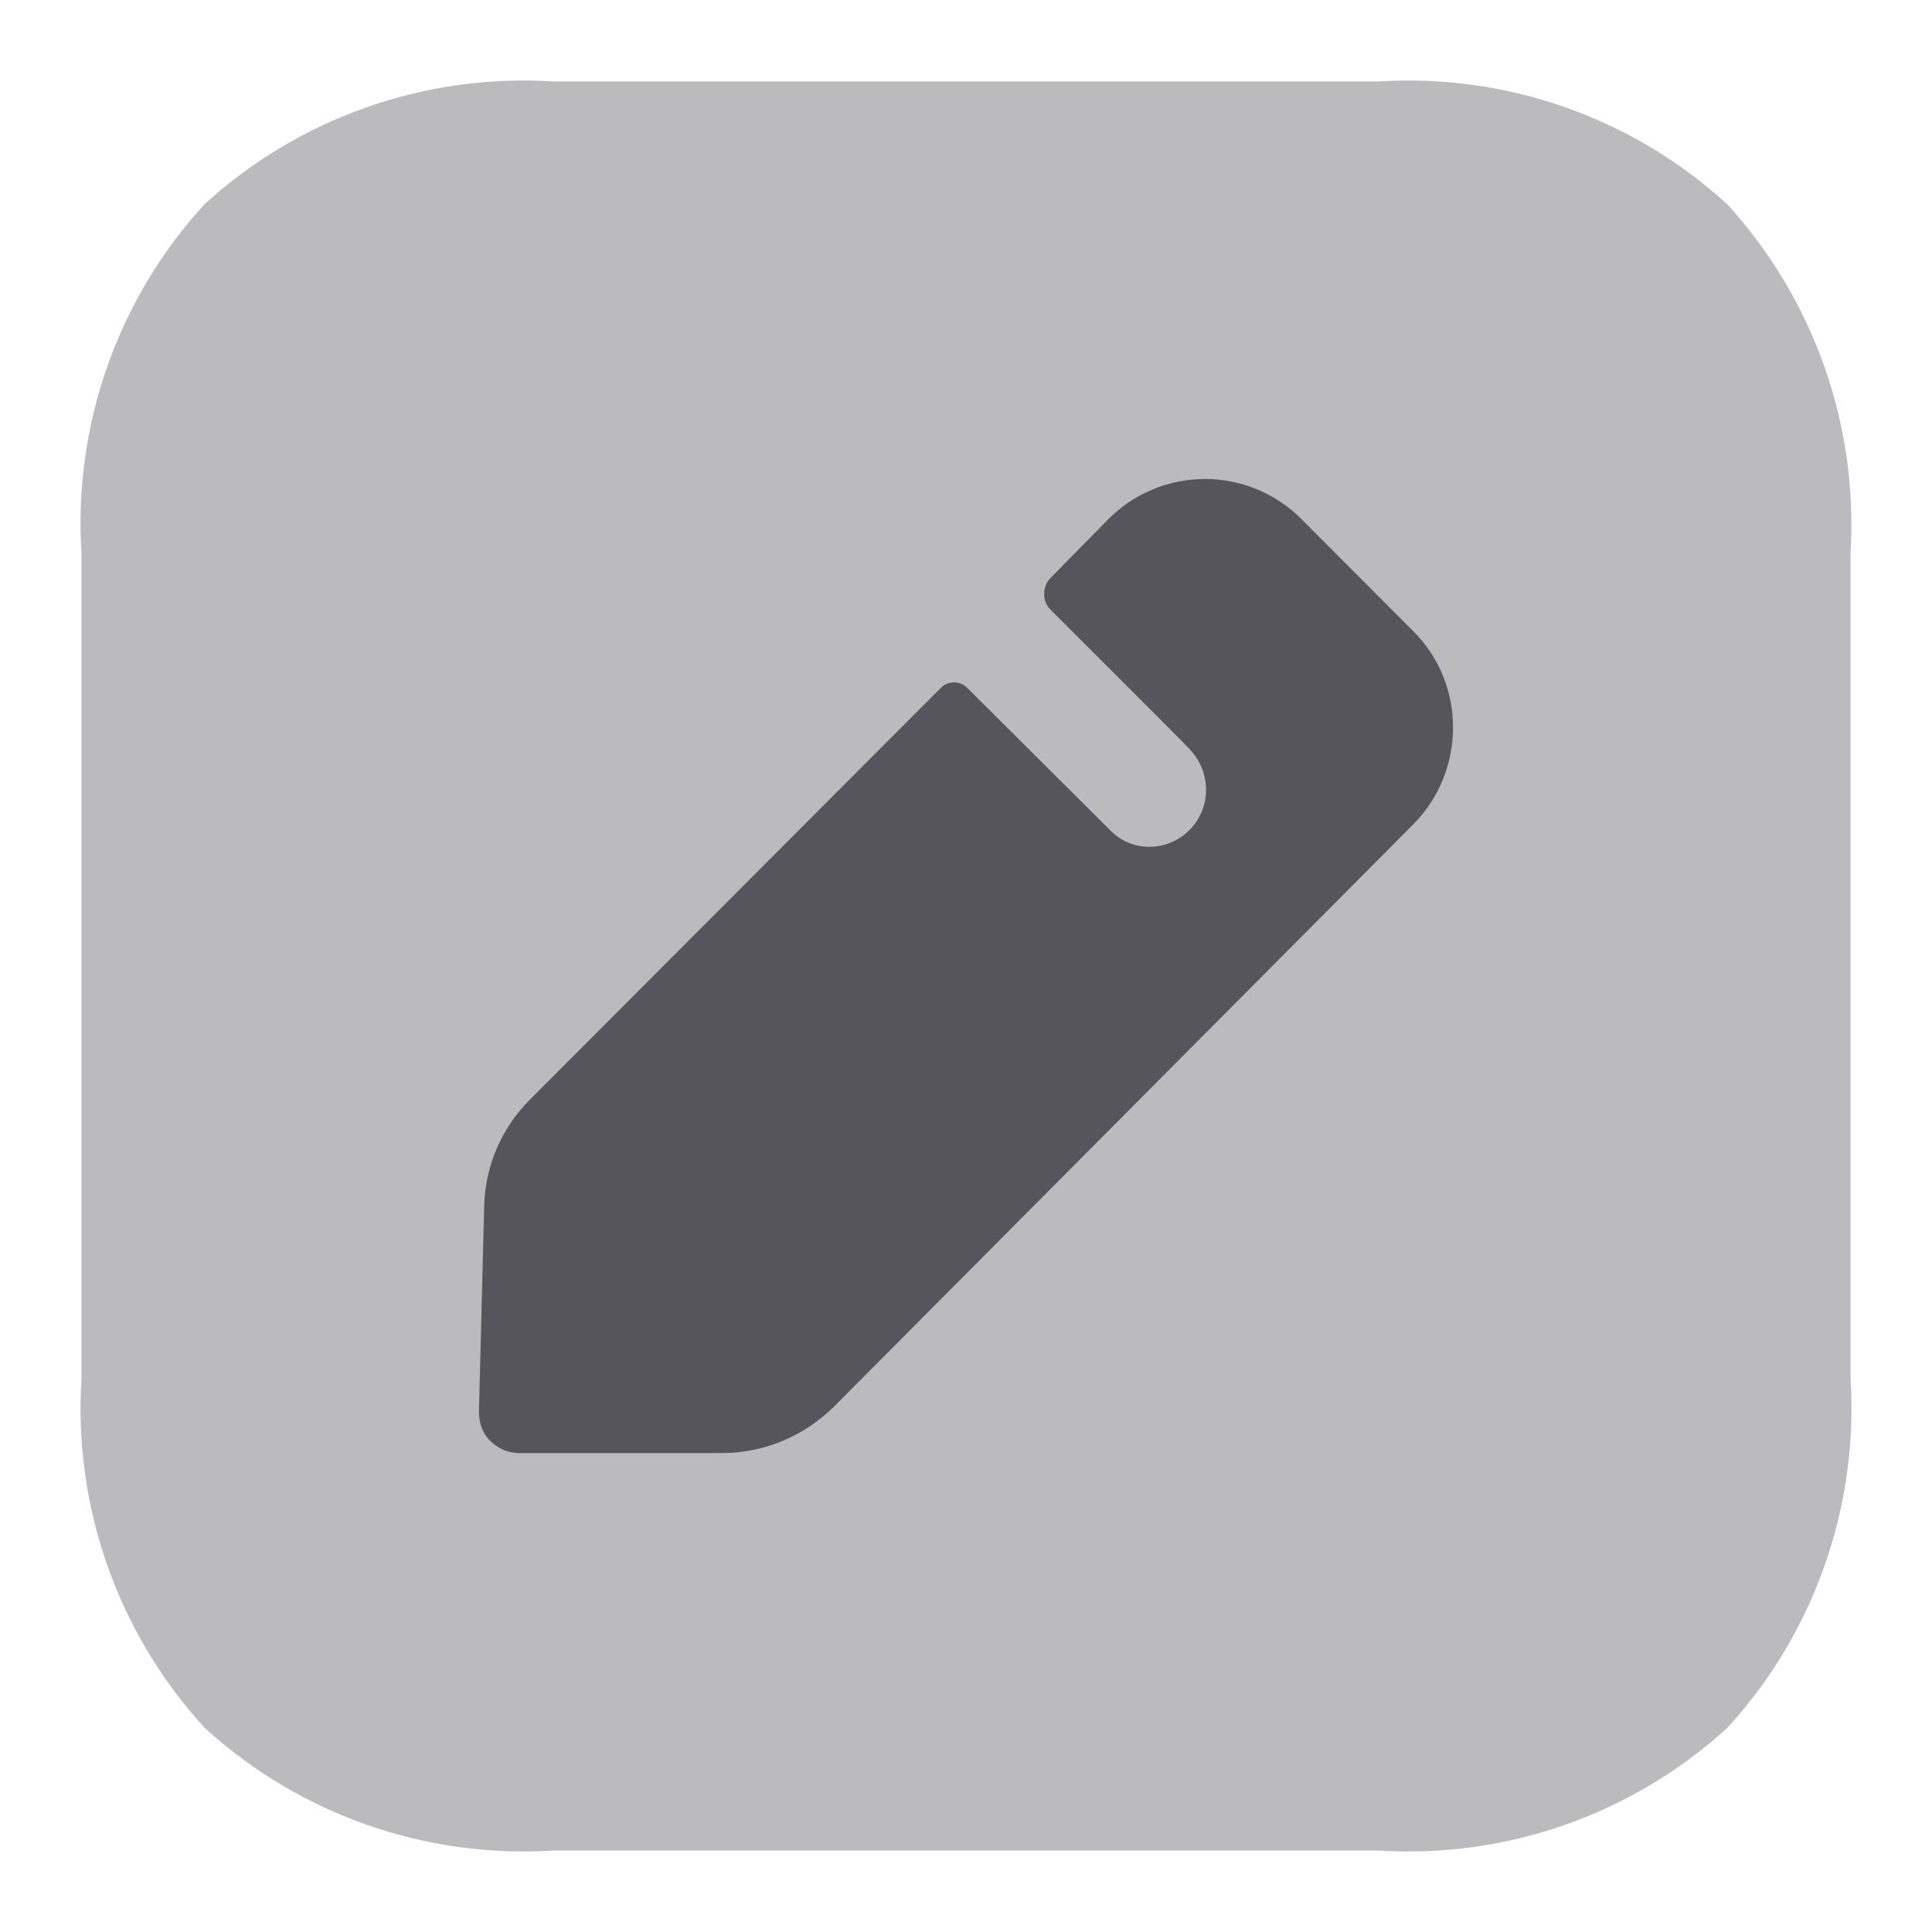 <svg width="20" height="20" viewBox="0 0 20 20" fill="none" xmlns="http://www.w3.org/2000/svg">
<path opacity="0.4" d="M14.276 19.157H5.724C4.398 19.24 3.095 18.78 2.116 17.884C1.22 16.904 0.76 15.601 0.843 14.276V5.724C0.76 4.398 1.219 3.096 2.115 2.116C3.095 1.22 4.398 0.76 5.724 0.843H14.276C15.6 0.76 16.901 1.219 17.881 2.115C18.776 3.096 19.236 4.398 19.157 5.724V14.276C19.239 15.601 18.78 16.904 17.884 17.884C16.904 18.78 15.601 19.24 14.276 19.157Z" fill="#56555C"/>
<path d="M14.633 8.531L8.627 14.568C8.314 14.872 7.904 15.042 7.475 15.042H5.378C5.262 15.042 5.155 14.997 5.074 14.916C4.994 14.836 4.958 14.729 4.958 14.612L5.012 12.493C5.021 12.072 5.19 11.679 5.485 11.384L9.742 7.118C9.814 7.046 9.939 7.046 10.01 7.118L11.503 8.605C11.601 8.703 11.744 8.766 11.896 8.766C12.226 8.766 12.485 8.498 12.485 8.176C12.485 8.015 12.422 7.872 12.324 7.765C12.297 7.729 10.876 6.313 10.876 6.313C10.787 6.224 10.787 6.072 10.876 5.982L11.474 5.374C12.027 4.82 12.92 4.82 13.473 5.374L14.633 6.537C15.178 7.082 15.178 7.977 14.633 8.531Z" fill="#56555C"/>
</svg>
